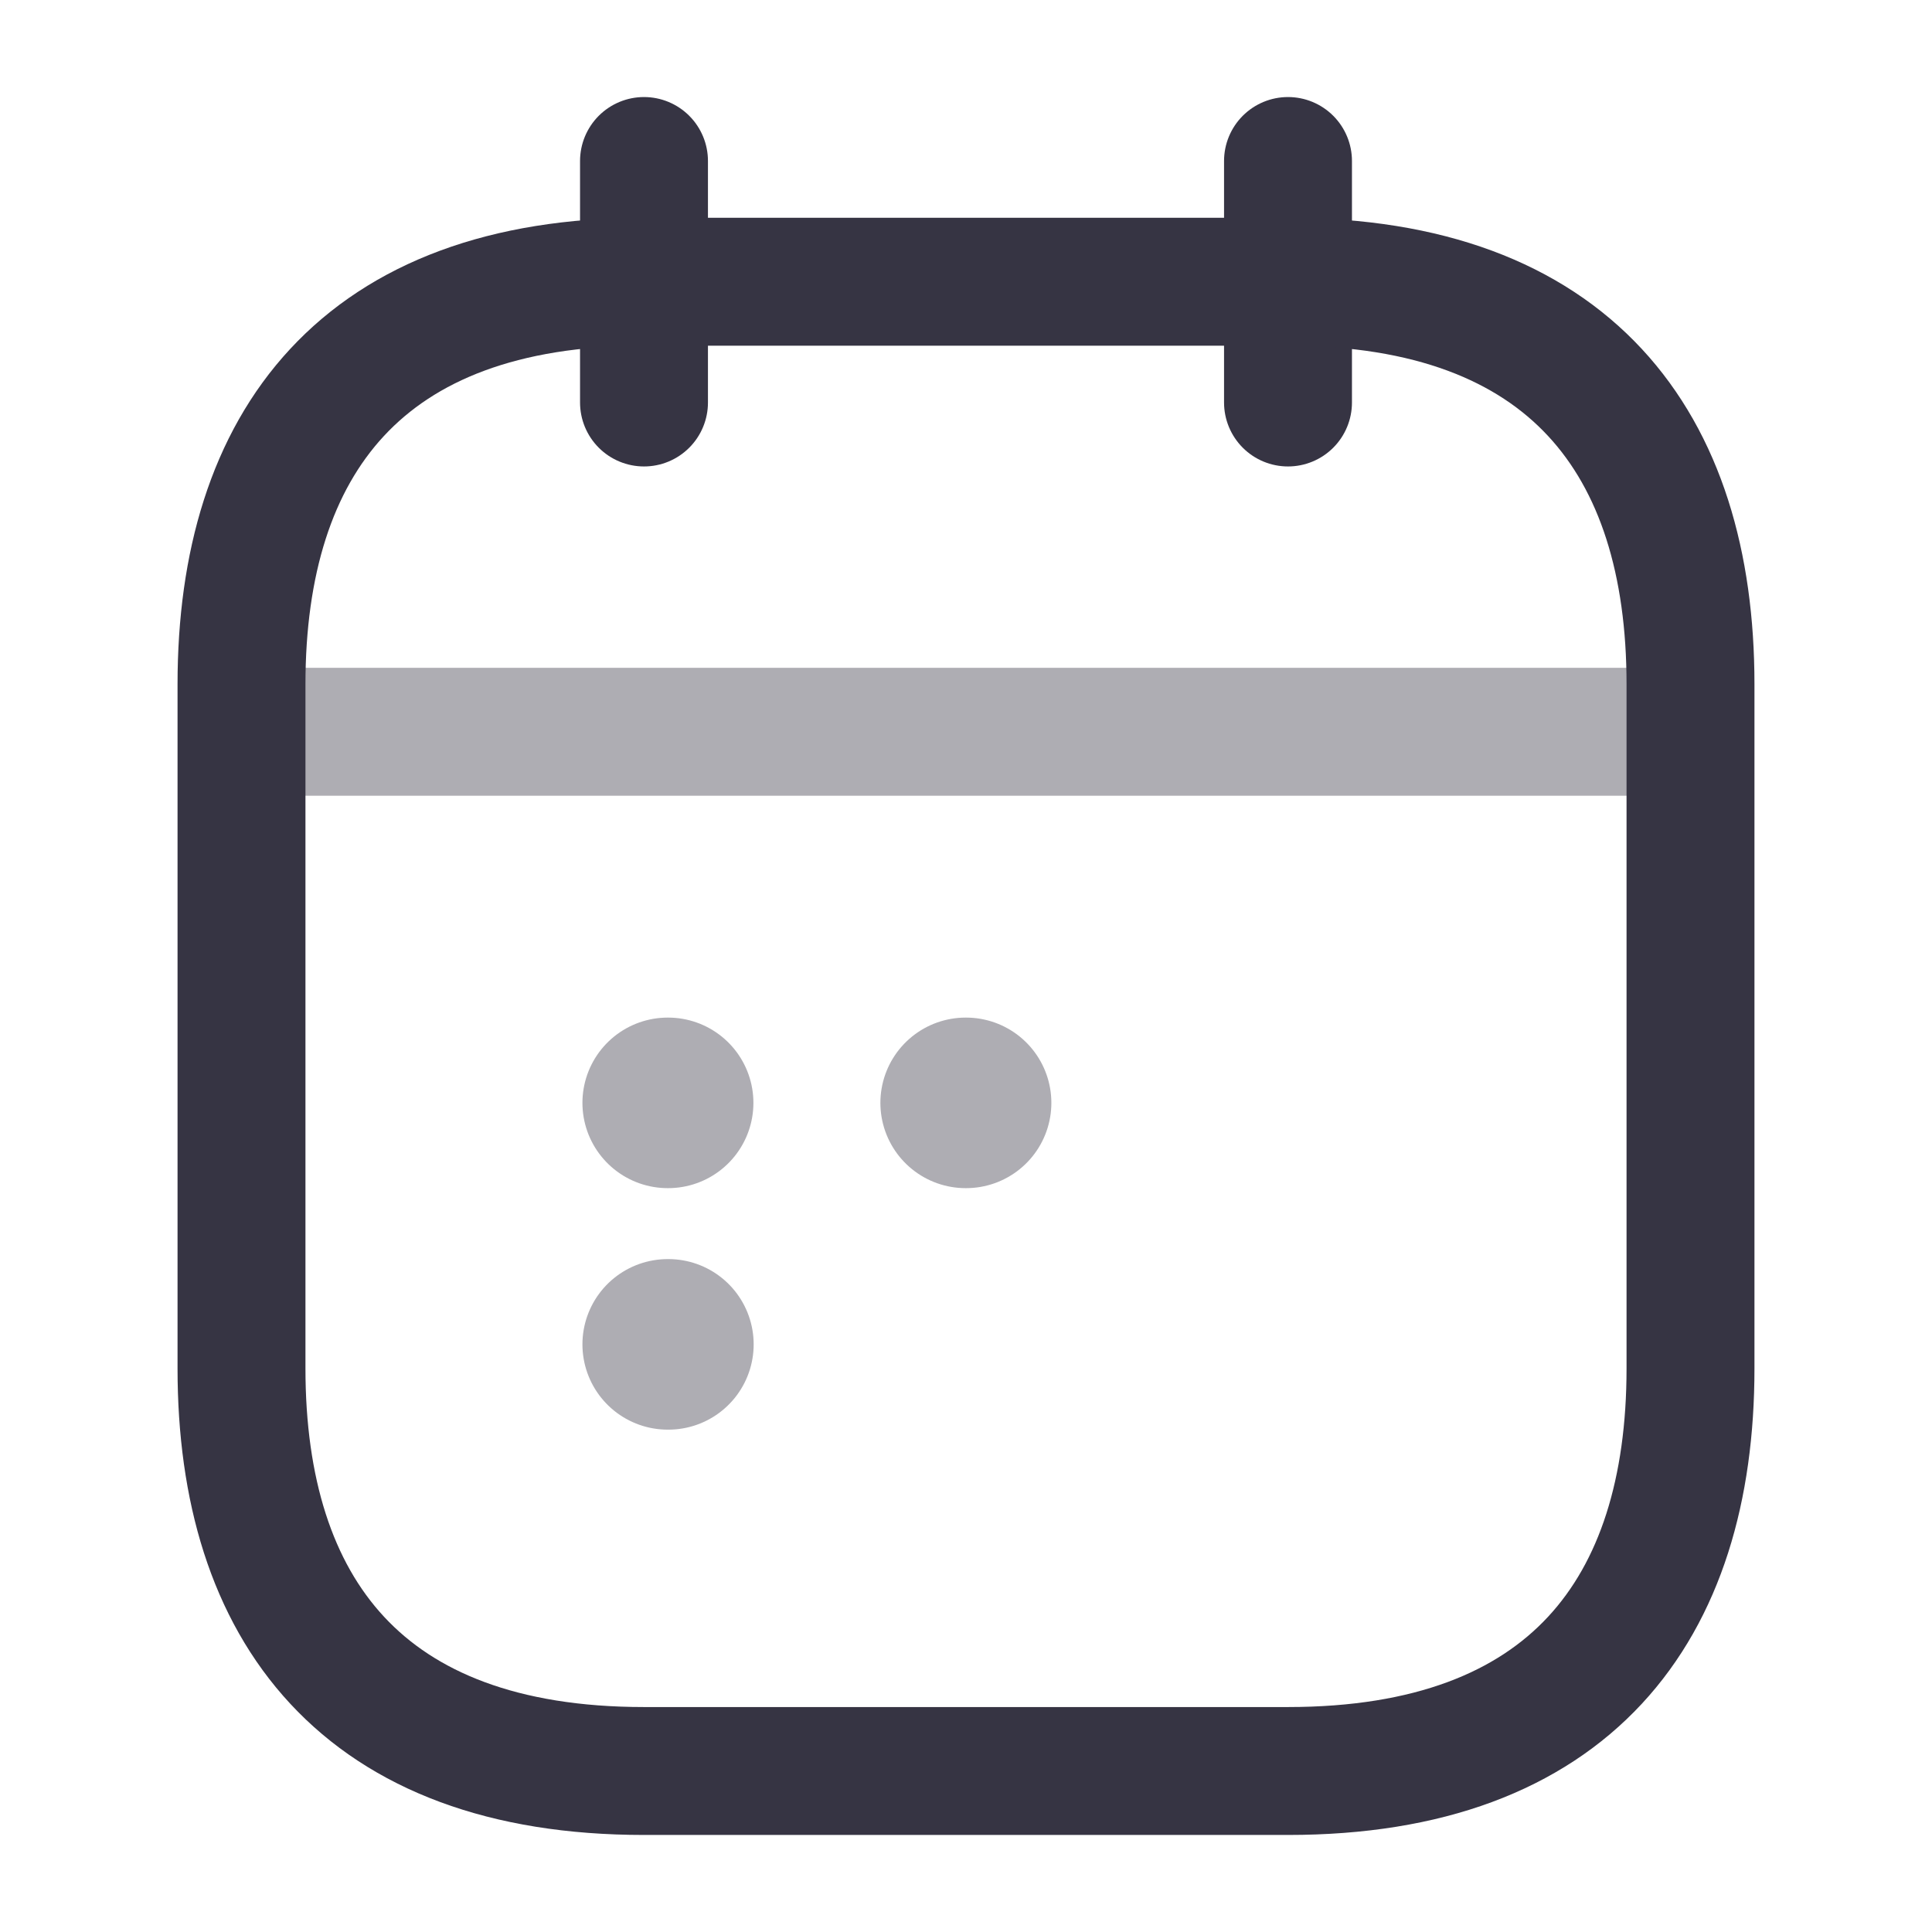 <svg id="calendar-2" xmlns="http://www.w3.org/2000/svg" width="22.656" height="22.656" viewBox="0 0 22.656 22.656">
  <path id="Vector" d="M0,0V2.832" transform="translate(7.552 1.888)" fill="none" stroke="#363443" stroke-linecap="round" stroke-linejoin="round" stroke-width="1.5"/>
  <path id="Vector-2" data-name="Vector" d="M0,0V2.832" transform="translate(15.104 1.888)" fill="none" stroke="#363443" stroke-linecap="round" stroke-linejoin="round" stroke-width="1.5"/>
  <path id="Vector-3" data-name="Vector" d="M0,0H16.048" transform="translate(3.304 8.581)" fill="none" stroke="#363443" stroke-linecap="round" stroke-linejoin="round" stroke-width="1.5" opacity="0.4"/>
  <path id="Vector-4" data-name="Vector" d="M16.992,4.72v8.024c0,2.832-1.416,4.72-4.72,4.72H4.72c-3.3,0-4.72-1.888-4.72-4.72V4.72C0,1.888,1.416,0,4.72,0h7.552C15.576,0,16.992,1.888,16.992,4.72Z" transform="translate(2.832 3.304)" fill="none" stroke="#363443" stroke-linecap="round" stroke-linejoin="round" stroke-width="1.5"/>
  <path id="Vector-5" data-name="Vector" d="M0,0H22.656V22.656H0Z" fill="none" opacity="0"/>
  <path id="Vector-6" data-name="Vector" d="M.495.5H.5" transform="translate(10.829 12.433)" fill="none" stroke="#363443" stroke-linecap="round" stroke-linejoin="round" stroke-width="2" opacity="0.4"/>
  <path id="Vector-7" data-name="Vector" d="M.495.5H.5" transform="translate(7.335 12.433)" fill="none" stroke="#363443" stroke-linecap="round" stroke-linejoin="round" stroke-width="2" opacity="0.4"/>
  <path id="Vector-8" data-name="Vector" d="M0,0H.008" transform="translate(7.83 15.765)" fill="none" stroke="#363443" stroke-linecap="round" stroke-linejoin="round" stroke-width="2" opacity="0.4"/>
</svg>
